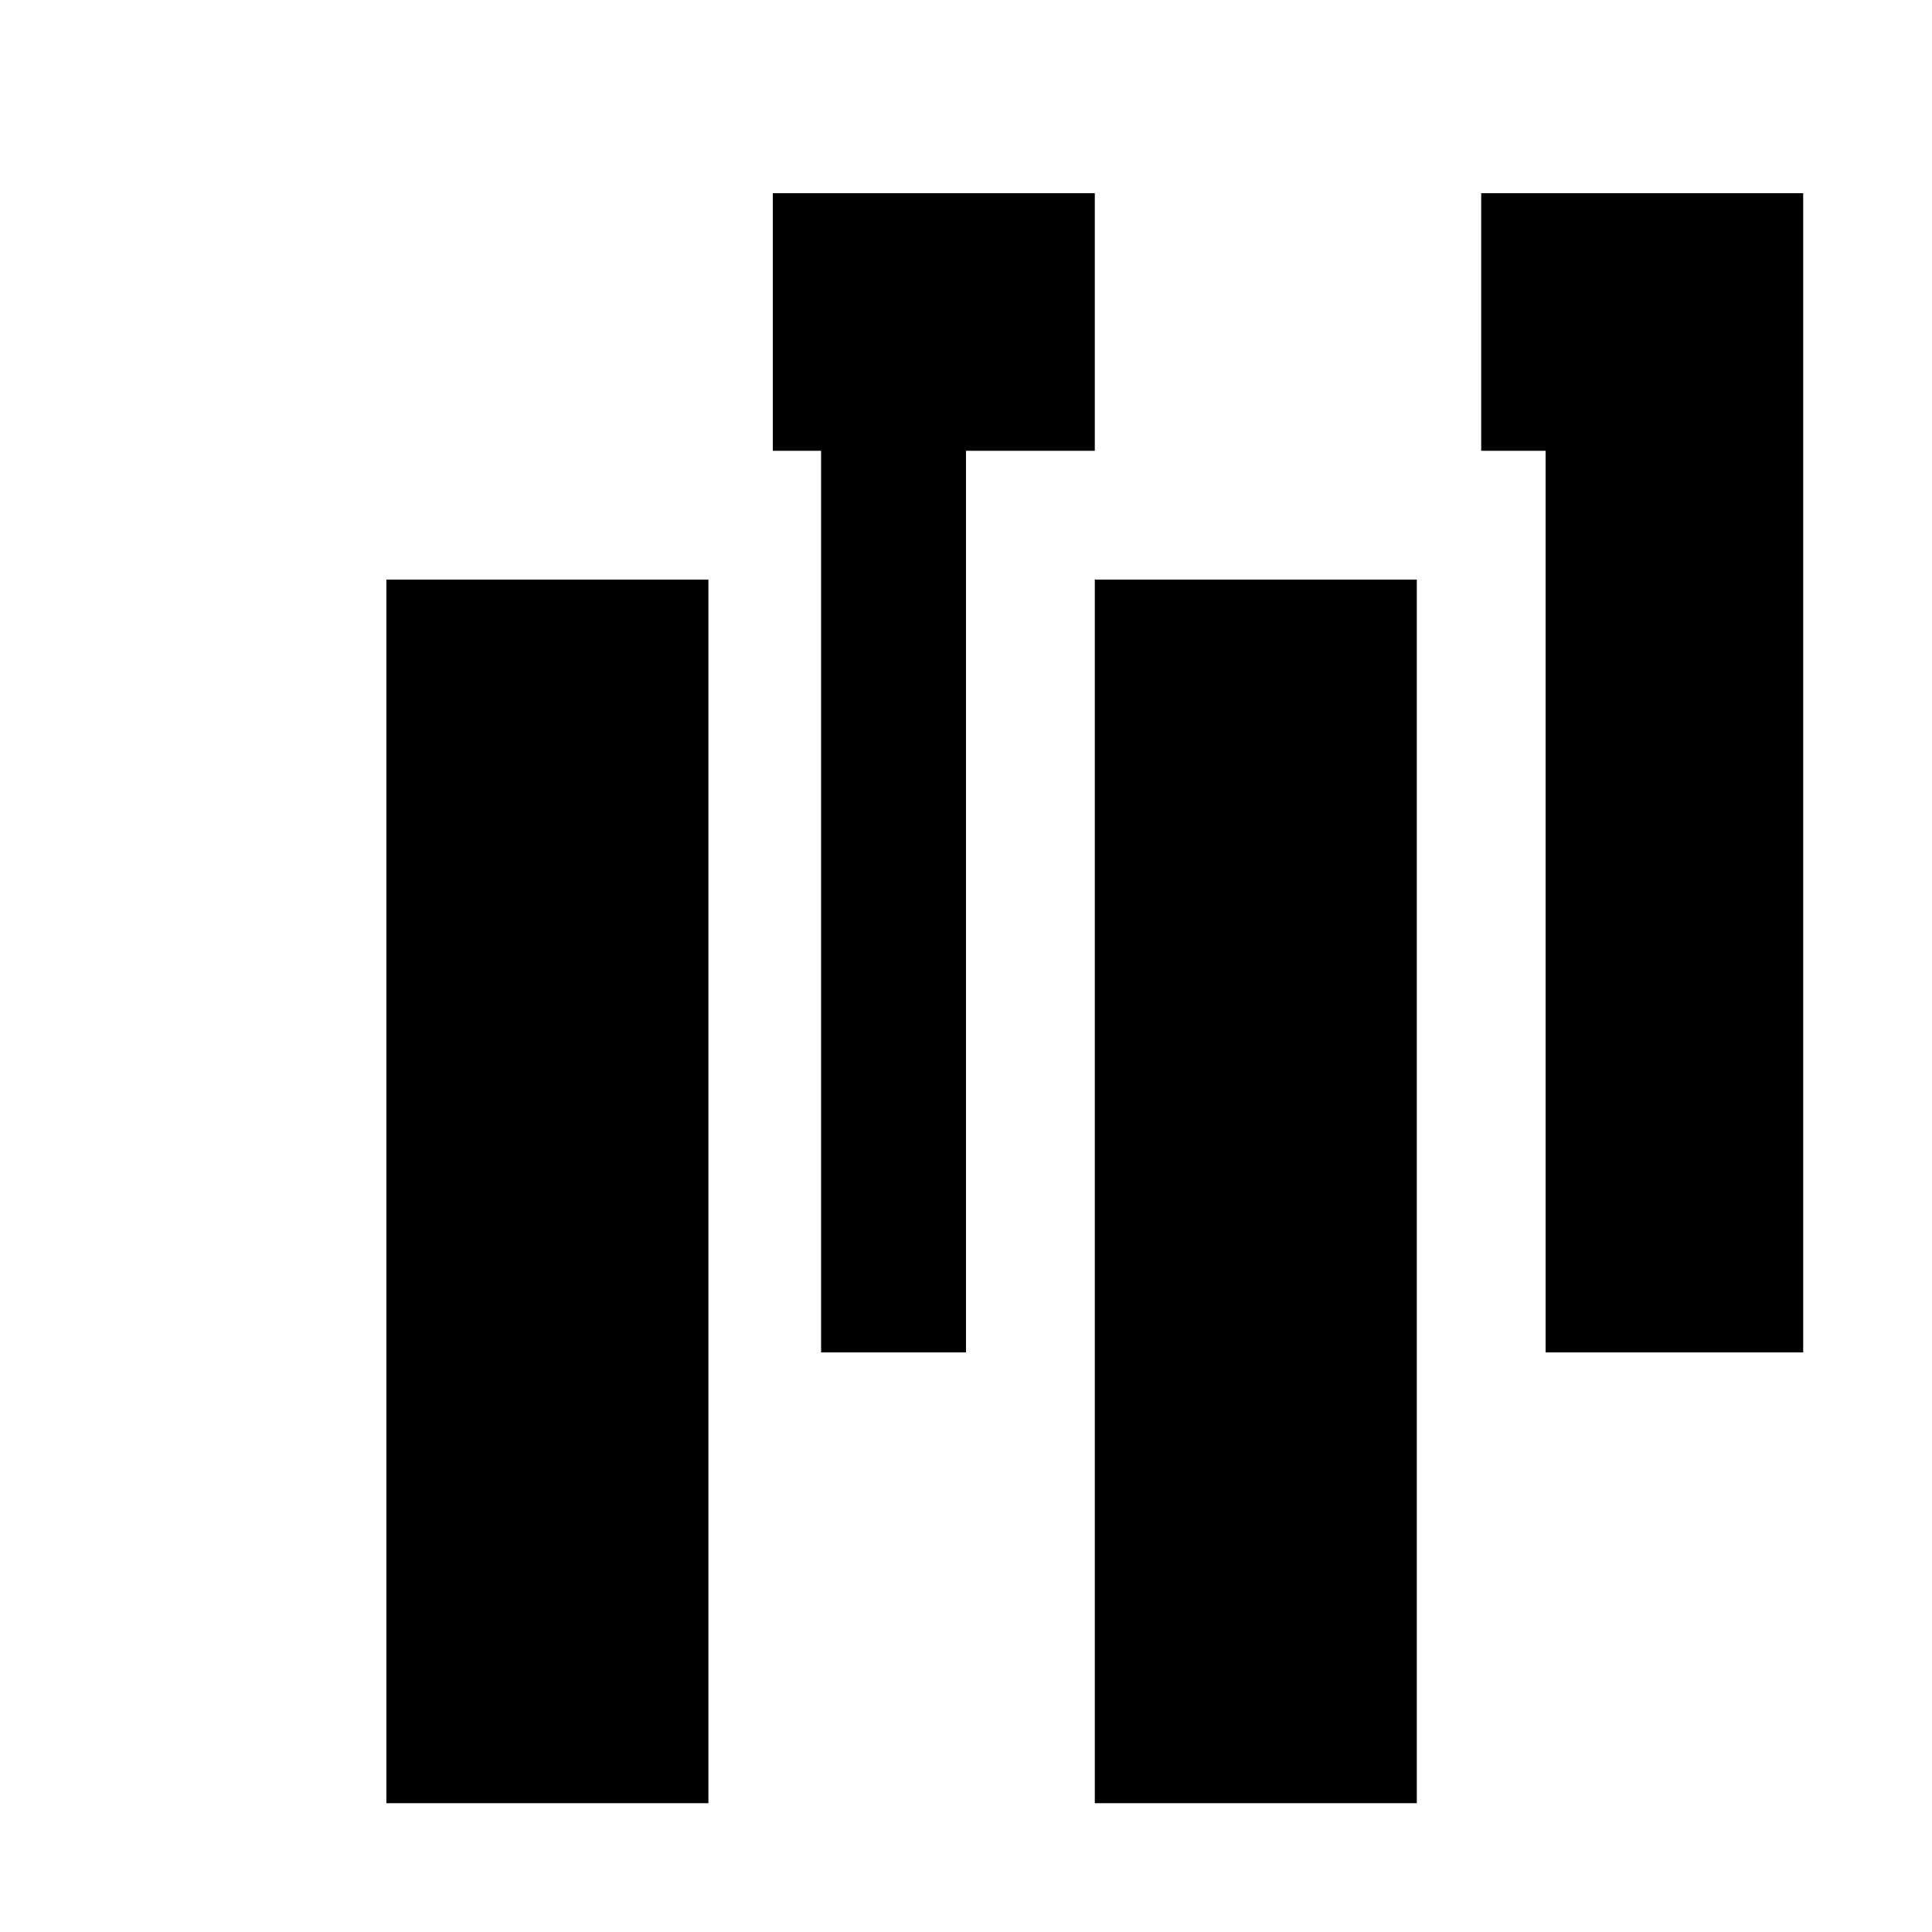 <?xml version="1.0" encoding="UTF-8"?>
<!DOCTYPE svg PUBLIC "-//W3C//DTD SVG 1.1 Tiny//EN" "http://www.w3.org/Graphics/SVG/1.1/DTD/svg11-tiny.dtd">
<svg baseProfile="tiny" height="30px" version="1.1" viewBox="0 0 30 30" width="30px" x="0px" xmlns="http://www.w3.org/2000/svg" xmlns:xlink="http://www.w3.org/1999/xlink" y="0px">
<rect height="19" width="5" x="6" y="9"/>
<polygon points="15,21 15,7 17,7 17,3 12,3 12,7 12.75,7 12.75,21 "/>
<polygon points="23,3 23,7 24,7 24,21 28,21 28,3 "/>
<rect height="19" width="5" x="17" y="9"/>
<rect fill="none" height="30" width="30"/>
</svg>
